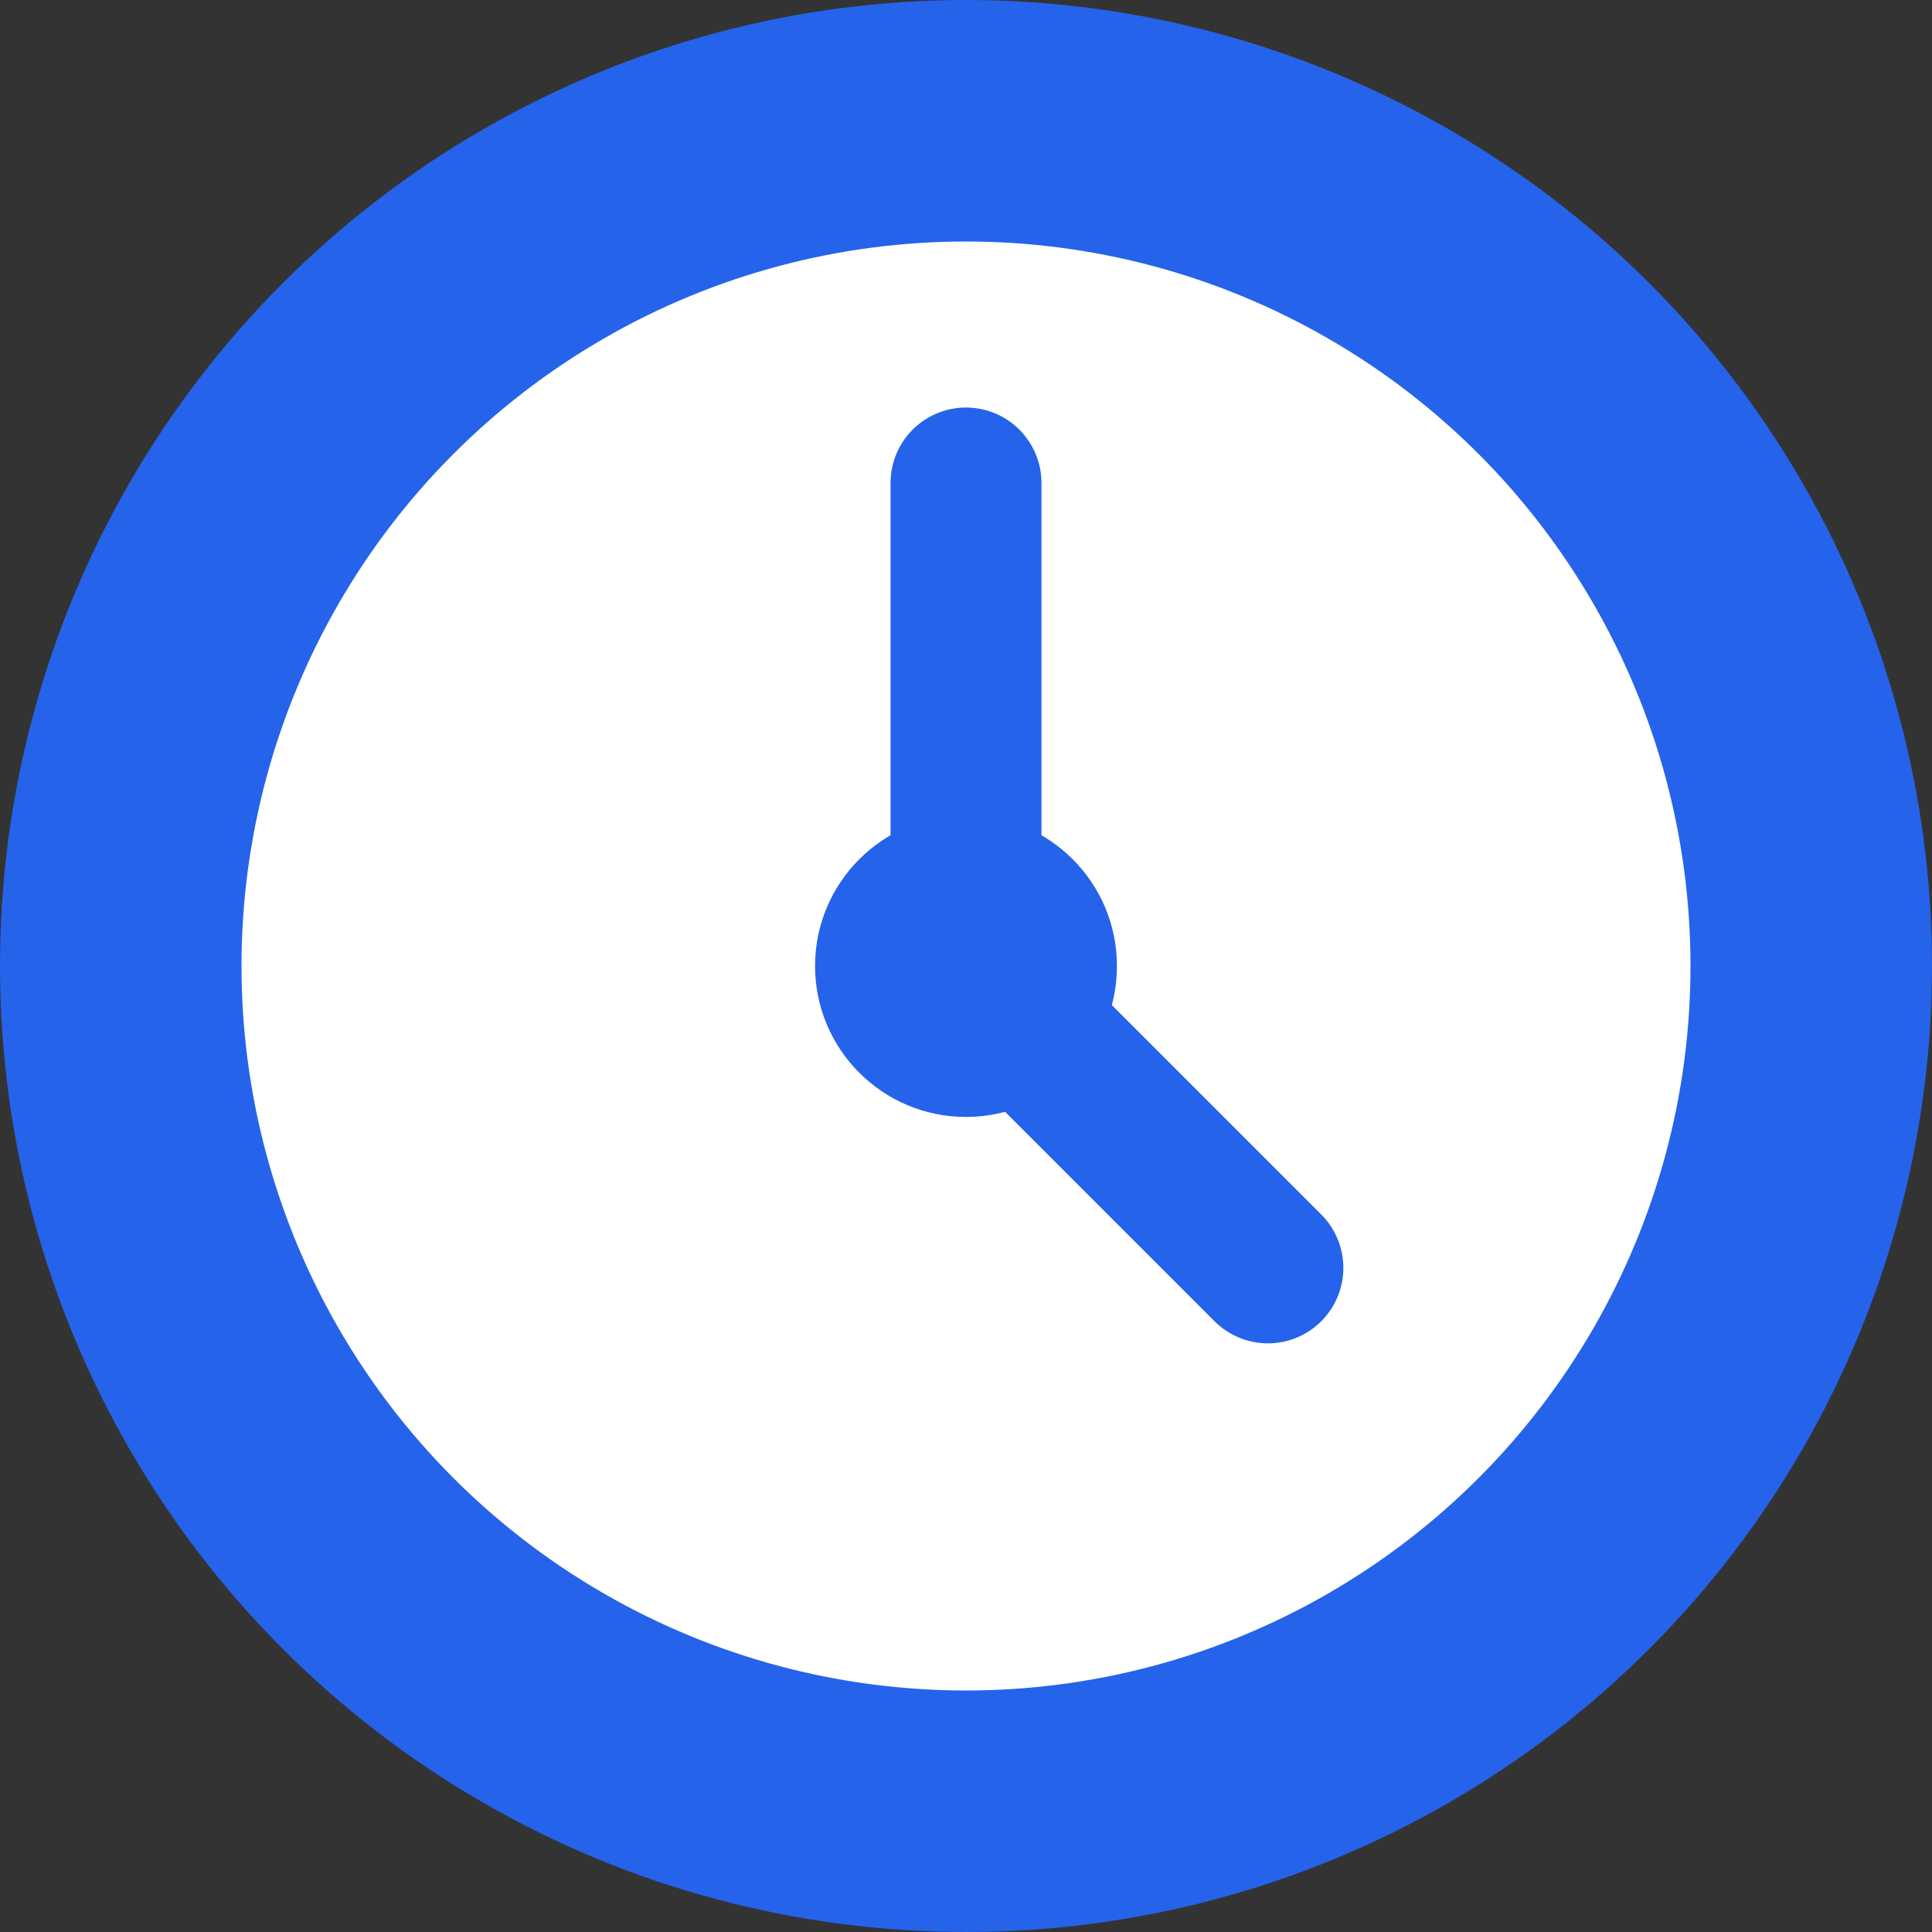 <svg width="32" height="32" viewBox="0 0 32 32" fill="none" xmlns="http://www.w3.org/2000/svg">
  <rect x="0" y="0" width="32" height="32" fill="#333333" stroke="none"/>
  <circle cx="16" cy="16" r="14" stroke="#2563eb" stroke-width="4" fill="#fff"/>
  <path d="M16 8v8l5 5" stroke="#2563eb" stroke-width="2.5" stroke-linecap="round" stroke-linejoin="round"/>
  <circle cx="16" cy="16" r="2.5" fill="#2563eb"/>
</svg>
